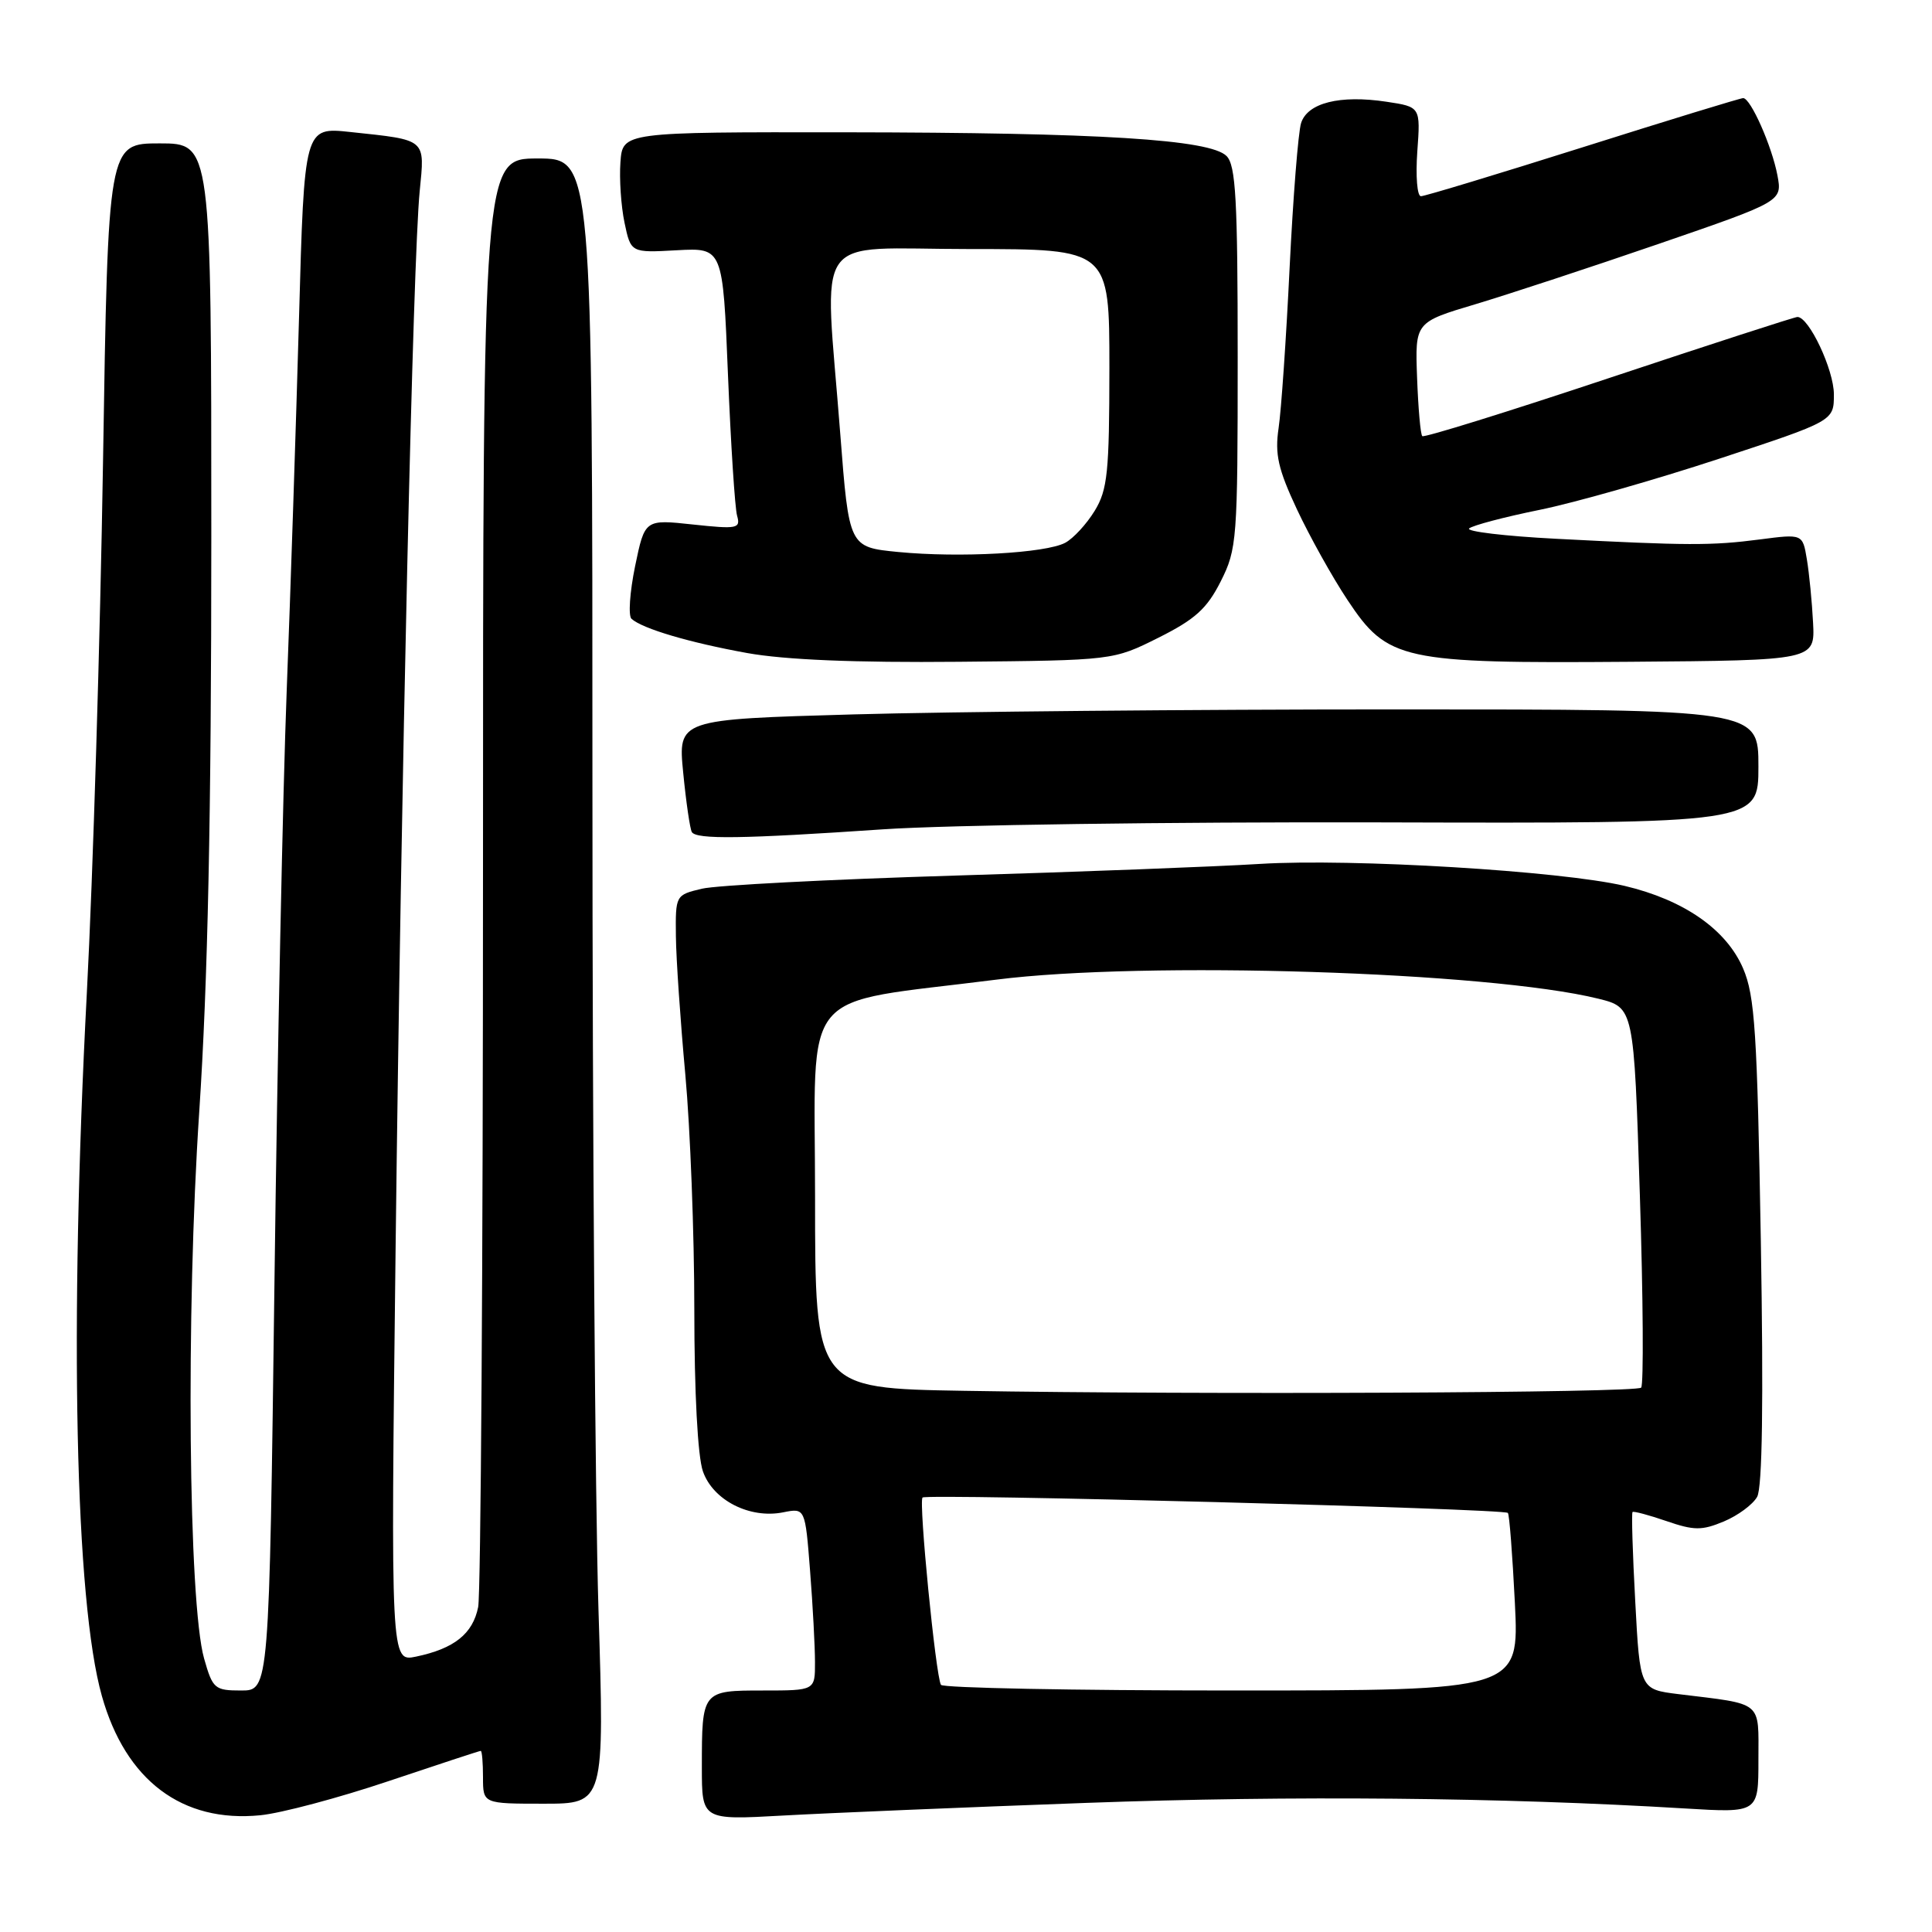 <?xml version="1.0" encoding="UTF-8" standalone="no"?>
<!DOCTYPE svg PUBLIC "-//W3C//DTD SVG 1.1//EN" "http://www.w3.org/Graphics/SVG/1.1/DTD/svg11.dtd" >
<svg xmlns="http://www.w3.org/2000/svg" xmlns:xlink="http://www.w3.org/1999/xlink" version="1.1" viewBox="0 0 256 256">
 <g >
 <path fill="currentColor"
d=" M 51.45 236.02 C 58.03 233.81 63.54 232.00 63.70 232.00 C 63.87 232.00 64.00 233.57 64.00 235.50 C 64.00 239.00 64.00 239.00 72.05 239.00 C 80.10 239.00 80.10 239.00 79.30 213.25 C 78.86 199.09 78.50 150.04 78.50 104.25 C 78.50 21.00 78.50 21.00 71.25 21.00 C 64.00 21.00 64.00 21.00 64.00 115.38 C 64.00 167.28 63.71 211.19 63.36 212.94 C 62.65 216.49 60.19 218.45 55.13 219.51 C 51.77 220.21 51.77 220.21 52.42 165.35 C 53.17 102.42 54.72 34.35 55.61 25.35 C 56.30 18.31 56.61 18.58 46.41 17.49 C 40.32 16.84 40.32 16.84 39.62 42.17 C 39.23 56.10 38.50 78.30 37.99 91.50 C 37.48 104.70 36.75 139.91 36.37 169.75 C 35.67 224.00 35.67 224.00 31.96 224.00 C 28.44 224.00 28.18 223.77 27.04 219.75 C 24.97 212.39 24.62 174.06 26.40 147.32 C 27.54 130.11 28.00 108.12 28.00 71.07 C 28.00 19.00 28.00 19.00 21.16 19.00 C 14.32 19.00 14.32 19.00 13.65 61.25 C 13.28 84.49 12.32 116.10 11.51 131.50 C 9.18 175.94 9.95 212.16 13.50 224.73 C 16.65 235.92 24.14 241.56 34.50 240.53 C 37.25 240.26 44.88 238.23 51.45 236.02 Z  M 144.00 238.89 C 171.19 237.90 198.95 238.16 223.25 239.63 C 233.00 240.22 233.00 240.22 233.00 233.19 C 233.00 225.27 233.74 225.87 222.40 224.48 C 217.30 223.85 217.30 223.85 216.68 212.23 C 216.33 205.84 216.17 200.50 216.32 200.35 C 216.46 200.21 218.48 200.75 220.81 201.55 C 224.47 202.81 225.50 202.82 228.42 201.60 C 230.28 200.82 232.26 199.36 232.83 198.34 C 233.52 197.12 233.68 185.74 233.32 164.50 C 232.84 136.75 232.53 131.95 230.97 128.32 C 228.75 123.15 223.12 119.24 215.25 117.38 C 206.81 115.40 179.10 113.73 167.00 114.47 C 161.22 114.83 143.00 115.53 126.50 116.02 C 110.00 116.52 94.92 117.30 93.00 117.76 C 89.52 118.59 89.50 118.62 89.56 124.05 C 89.59 127.05 90.16 135.30 90.81 142.40 C 91.46 149.49 92.00 163.48 92.00 173.50 C 92.00 184.50 92.45 192.99 93.14 194.96 C 94.47 198.79 99.35 201.28 103.78 200.39 C 106.69 199.81 106.69 199.81 107.34 208.16 C 107.70 212.75 107.99 218.19 107.99 220.25 C 108.00 224.00 108.00 224.00 101.11 224.00 C 93.02 224.00 93.00 224.03 93.00 234.17 C 93.00 241.17 93.00 241.17 103.75 240.57 C 109.66 240.24 127.78 239.48 144.00 238.89 Z  M 117.00 109.89 C 125.53 109.31 155.11 108.90 182.75 108.97 C 233.00 109.11 233.00 109.11 233.00 101.56 C 233.00 94.00 233.00 94.00 184.75 94.00 C 158.21 94.00 126.00 94.30 113.16 94.66 C 89.83 95.32 89.83 95.32 90.53 102.41 C 90.91 106.31 91.43 109.84 91.67 110.25 C 92.27 111.25 98.37 111.16 117.00 109.89 Z  M 153.50 84.50 C 158.36 82.07 159.93 80.65 161.75 77.04 C 163.91 72.76 164.00 71.52 164.00 47.36 C 164.00 26.46 163.75 21.89 162.52 20.67 C 160.33 18.48 145.78 17.57 112.00 17.53 C 82.50 17.50 82.50 17.50 82.21 21.50 C 82.05 23.70 82.29 27.30 82.75 29.50 C 83.59 33.50 83.59 33.50 89.69 33.16 C 95.78 32.83 95.78 32.83 96.46 49.66 C 96.84 58.92 97.38 67.33 97.67 68.34 C 98.15 70.04 97.70 70.13 91.82 69.50 C 85.44 68.81 85.44 68.81 84.15 75.04 C 83.45 78.46 83.23 81.60 83.68 82.00 C 85.15 83.31 91.36 85.15 99.00 86.53 C 104.00 87.43 113.33 87.82 127.00 87.69 C 147.50 87.50 147.50 87.50 153.50 84.50 Z  M 240.24 82.50 C 240.10 79.75 239.73 75.98 239.42 74.12 C 238.86 70.74 238.86 70.74 233.18 71.48 C 226.79 72.31 223.67 72.30 206.17 71.39 C 199.40 71.04 194.22 70.42 194.67 70.02 C 195.13 69.62 199.32 68.51 204.00 67.56 C 208.68 66.61 219.36 63.56 227.75 60.80 C 243.00 55.78 243.00 55.78 243.00 52.26 C 243.00 49.00 239.70 42.00 238.17 42.00 C 237.80 42.00 226.56 45.65 213.19 50.10 C 199.82 54.56 188.69 58.02 188.46 57.79 C 188.22 57.56 187.92 54.07 187.77 50.03 C 187.50 42.70 187.50 42.70 195.50 40.31 C 199.90 38.99 210.85 35.39 219.83 32.30 C 236.16 26.68 236.16 26.68 235.52 23.24 C 234.79 19.37 231.97 13.00 230.98 13.00 C 230.62 13.00 221.08 15.92 209.76 19.50 C 198.45 23.07 188.79 26.00 188.28 26.00 C 187.78 26.00 187.57 23.34 187.80 20.08 C 188.23 14.16 188.23 14.16 183.71 13.48 C 177.54 12.55 173.25 13.63 172.40 16.31 C 172.02 17.50 171.34 26.13 170.88 35.49 C 170.43 44.84 169.77 54.40 169.42 56.73 C 168.91 60.19 169.35 62.15 171.85 67.49 C 173.53 71.07 176.54 76.48 178.55 79.50 C 183.87 87.52 185.69 87.92 216.00 87.69 C 240.50 87.50 240.50 87.50 240.24 82.50 Z  M 124.68 223.25 C 123.98 222.03 121.71 198.96 122.24 198.43 C 122.78 197.89 199.24 199.90 199.80 200.47 C 200.00 200.66 200.41 206.04 200.73 212.41 C 201.30 224.00 201.30 224.00 163.21 224.00 C 142.26 224.00 124.92 223.66 124.68 223.25 Z  M 127.75 184.29 C 108.00 183.96 108.00 183.96 108.00 158.62 C 108.00 130.18 105.50 133.18 132.00 129.81 C 151.66 127.31 197.26 128.75 211.78 132.33 C 216.50 133.50 216.50 133.50 217.29 158.37 C 217.73 172.05 217.80 183.53 217.46 183.87 C 216.78 184.56 159.40 184.82 127.75 184.29 Z  M 119.00 73.14 C 112.50 72.50 112.50 72.50 111.34 57.50 C 109.24 30.12 107.22 33.00 128.50 33.00 C 147.00 33.00 147.00 33.00 147.00 48.75 C 146.99 62.58 146.76 64.89 145.05 67.69 C 143.98 69.44 142.23 71.34 141.15 71.92 C 138.56 73.30 127.13 73.93 119.00 73.14 Z "/>
</g>
</svg>